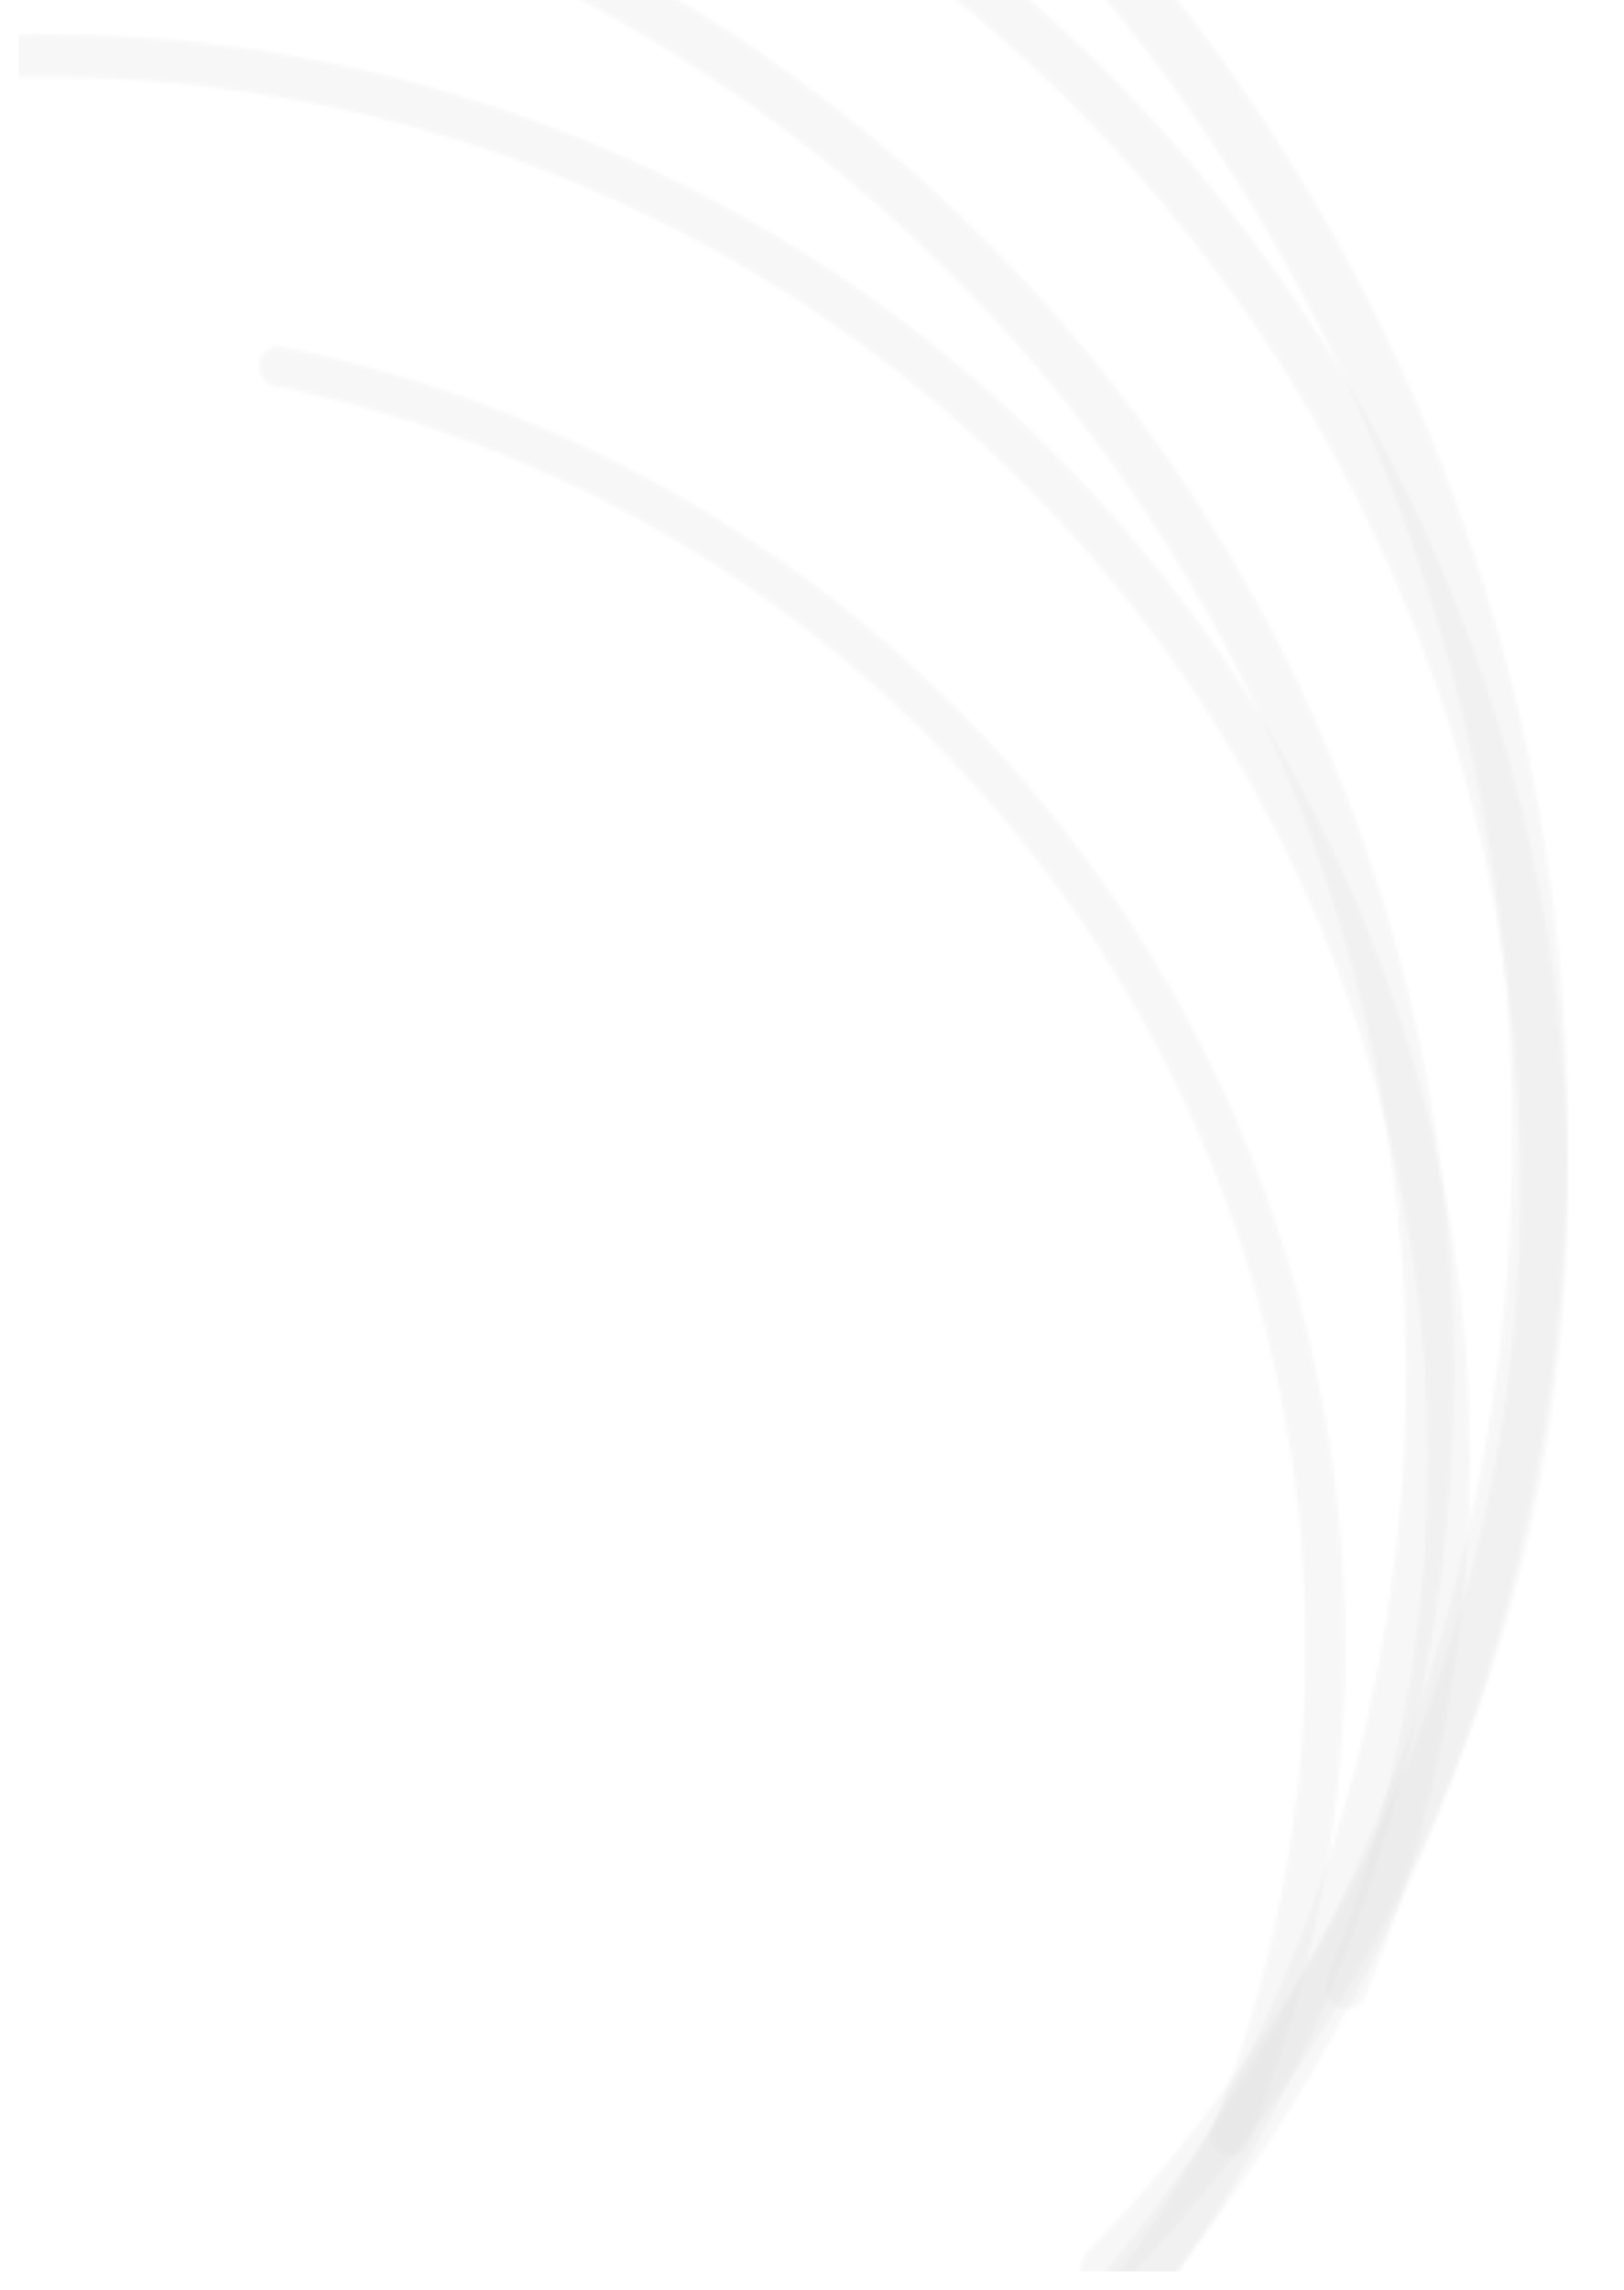 <svg width="432" height="609" viewBox="0 0 432 609" fill="none" xmlns="http://www.w3.org/2000/svg">
<mask id="mask0_373_61952" style="mask-type:alpha" maskUnits="userSpaceOnUse" x="-566" y="-190" width="984" height="904">
<path d="M267.9 643.813C270.777 646.687 275.444 646.69 278.277 643.773C347.394 572.631 393.376 482.205 410.079 384.367C427.194 284.109 412.721 181.016 368.657 89.329C324.593 -2.358 253.114 -78.114 164.093 -127.474C75.073 -176.833 -27.095 -197.361 -128.298 -186.22C-229.5 -175.08 -324.742 -132.821 -400.866 -65.282C-476.99 2.257 -530.24 91.743 -553.26 190.815C-576.279 289.886 -567.932 393.654 -529.372 487.783C-491.741 579.641 -427.15 657.896 -344.183 712.296C-340.782 714.526 -336.229 713.507 -334.047 710.075C-331.863 706.64 -332.884 702.087 -336.287 699.853C-416.671 647.09 -479.252 571.234 -515.724 482.204C-553.128 390.899 -561.224 290.245 -538.896 194.145C-516.567 98.046 -464.914 11.244 -391.074 -54.269C-317.233 -119.782 -224.849 -160.773 -126.682 -171.579C-28.516 -182.385 70.587 -162.474 156.937 -114.595C243.287 -66.716 312.622 6.767 355.364 95.704C398.106 184.64 412.145 284.64 395.542 381.89C379.354 476.716 334.811 564.363 267.86 633.345C265.024 636.267 265.018 640.934 267.9 643.813Z" fill="#F7F9FC" fill-opacity="0.2"/>
<path d="M289.185 607.962C291.648 610.417 295.638 610.42 298.064 607.928C358.472 545.888 398.242 466.734 411.86 381.248C425.807 293.692 411.606 203.983 371.289 124.962C330.972 45.941 266.606 -18.34 187.406 -58.679C108.206 -99.018 18.233 -113.347 -69.634 -99.614C-157.501 -85.881 -238.757 -44.791 -301.769 17.775C-364.781 80.34 -406.318 161.173 -420.435 248.702C-434.552 336.23 -420.525 425.967 -380.361 505.066C-341.146 582.297 -278.976 645.521 -202.413 686.154C-199.343 687.783 -195.547 686.56 -193.956 683.47C-192.358 680.369 -193.587 676.563 -196.667 674.926C-270.844 635.508 -331.075 574.224 -369.081 499.375C-408.04 422.649 -421.646 335.605 -407.953 250.702C-394.259 165.799 -353.968 87.391 -292.846 26.703C-231.725 -33.986 -152.907 -73.843 -67.676 -87.164C17.555 -100.485 104.83 -86.587 181.654 -47.458C258.478 -8.329 320.912 54.024 360.019 130.674C399.127 207.325 412.902 294.343 399.373 379.272C386.176 462.118 347.658 538.833 289.151 598.987C286.716 601.491 286.711 605.496 289.185 607.962Z" fill="#F7F9FC" fill-opacity="0.2"/>
<path d="M355.967 533.696C358.86 534.919 362.202 533.564 363.381 530.652C392.933 457.634 399.042 377.168 380.778 300.443C362.074 221.87 318.787 151.325 257.22 99.083C195.654 46.841 119.025 15.63 38.495 9.997C-40.142 4.496 -118.487 23.666 -185.66 64.761C-188.34 66.4 -189.131 69.918 -187.453 72.573C-185.775 75.229 -182.263 76.016 -179.582 74.378C-114.457 34.577 -38.518 16.015 37.703 21.346C115.816 26.81 190.146 57.085 249.865 107.76C309.585 158.435 351.574 226.864 369.717 303.079C387.42 377.448 381.516 455.441 352.903 526.227C351.726 529.139 353.075 532.474 355.967 533.696Z" fill="#F7F9FC" fill-opacity="0.2"/>
<path d="M325.203 573.05C327.893 574.187 331 572.928 332.096 570.22C351.193 523.037 359.859 472.255 357.475 421.364C355.008 368.71 340.773 317.28 315.818 270.857C290.863 224.434 255.823 184.2 213.275 153.116C172.153 123.071 125.028 102.313 75.156 92.245C72.293 91.667 69.531 93.566 68.996 96.439C68.462 99.309 70.356 102.065 73.217 102.644C121.537 112.422 167.193 132.546 207.041 161.658C248.312 191.811 282.301 230.838 306.507 275.868C330.713 320.898 344.521 370.785 346.914 421.859C349.225 471.172 340.838 520.379 322.355 566.107C321.261 568.814 322.515 571.914 325.203 573.05Z" fill="#F7F9FC" fill-opacity="0.2"/>
<path d="M284.944 631.791C287.67 634.034 291.703 633.644 293.904 630.882C330.297 585.218 356.936 532.537 372.141 476.101C387.901 417.605 391.015 356.42 381.275 296.625C371.535 236.831 349.165 179.801 315.657 129.34C282.149 78.878 238.273 36.145 186.955 3.989C135.638 -28.167 78.058 -49.006 18.055 -57.139C-41.948 -65.271 -102.994 -60.51 -161.012 -43.173C-219.031 -25.836 -272.688 3.678 -318.406 43.402C-362.516 81.728 -398.257 128.708 -423.429 181.406C-424.95 184.591 -423.542 188.387 -420.337 189.861C-417.13 191.336 -413.339 189.927 -411.815 186.742C-387.402 135.697 -352.764 90.189 -310.028 53.055C-265.681 14.523 -213.633 -14.106 -157.356 -30.923C-101.078 -47.739 -41.863 -52.358 16.34 -44.469C74.542 -36.581 130.395 -16.367 180.173 14.824C229.951 46.016 272.511 87.467 305.013 136.415C337.516 185.362 359.215 240.681 368.663 298.682C378.111 356.683 375.09 416.032 359.803 472.773C345.071 527.456 319.272 578.504 284.03 622.764C281.831 625.525 282.219 629.55 284.944 631.791Z" fill="#F7F9FC" fill-opacity="0.2"/>
</mask>
<g mask="url(#mask0_373_61952)">
<rect x="5" width="432" height="604" fill="#D9D9D9"/>
</g>
</svg>
